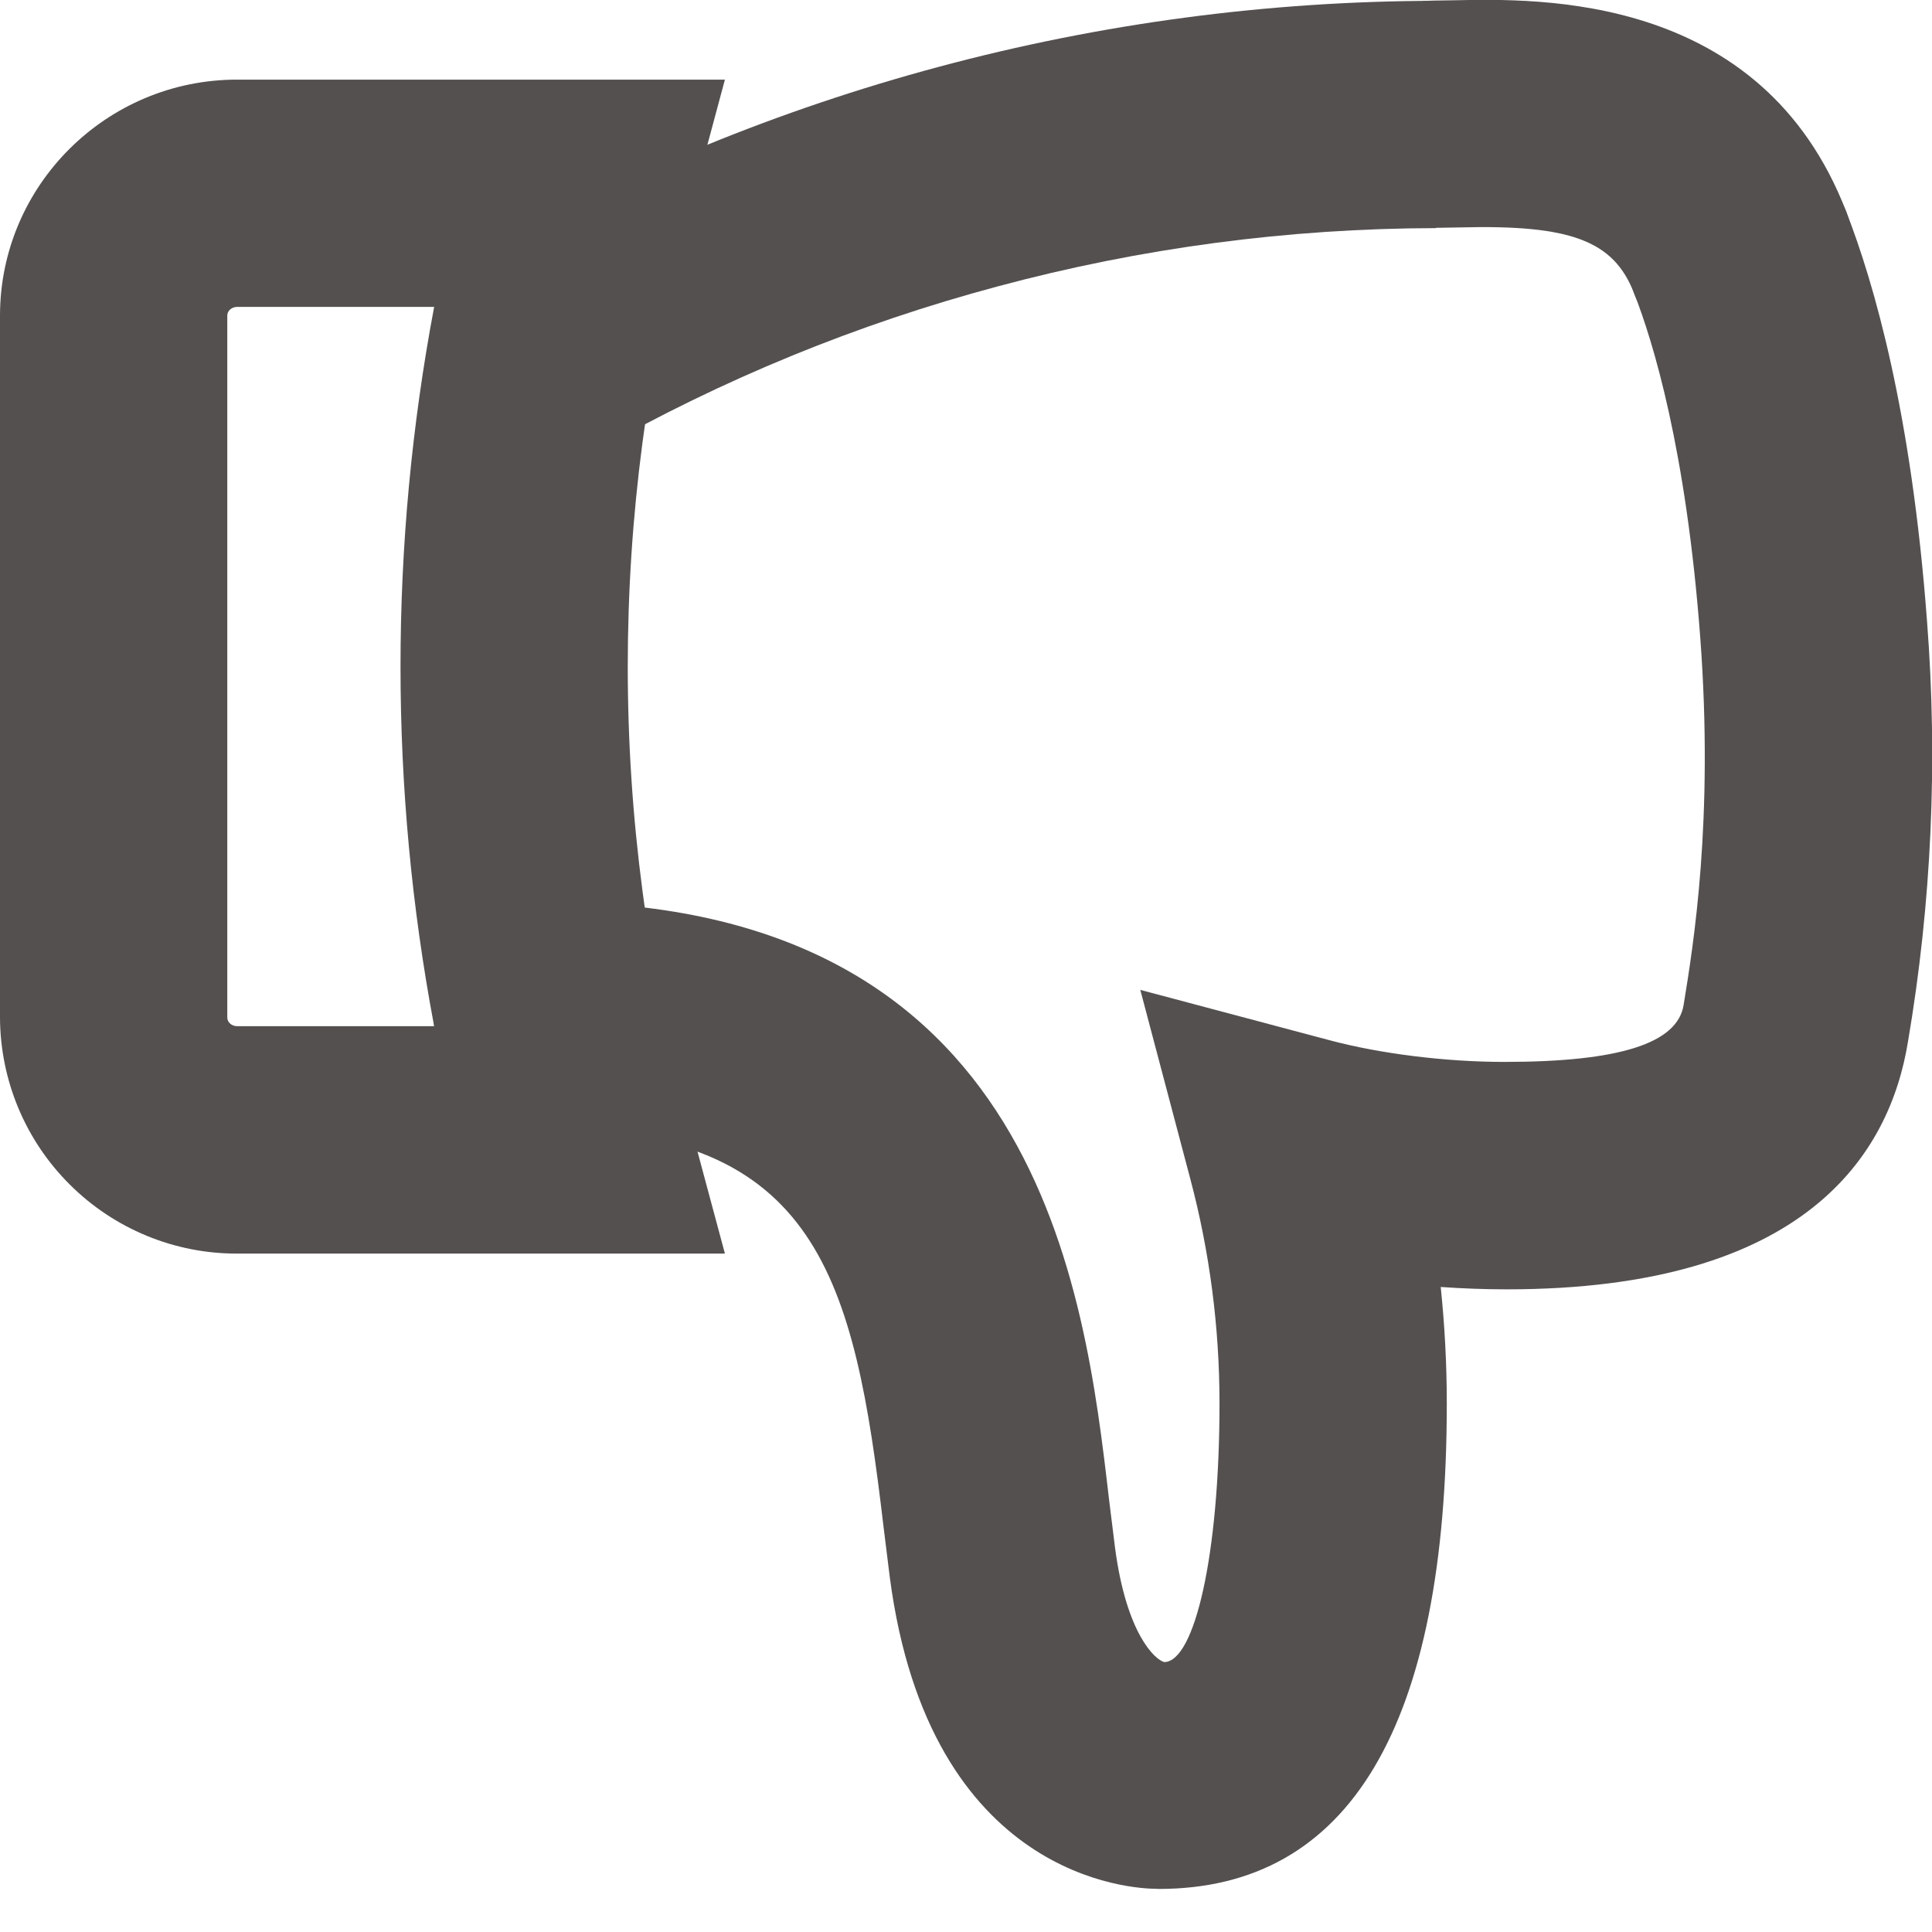 <svg width="14" height="14" viewBox="0 0 14 14" fill="none" xmlns="http://www.w3.org/2000/svg">
<g clip-path="url(#clip0)">
<path d="M8.381 13.687C8.208 13.687 6.736 13.616 6.448 11.431L6.401 11.052C6.191 9.267 5.923 8.183 3.966 8.183C3.748 8.183 3.538 8.096 3.384 7.942C3.229 7.787 3.143 7.578 3.143 7.359C3.143 7.141 3.229 6.932 3.384 6.777C3.538 6.623 3.748 6.536 3.966 6.536C7.529 6.536 7.86 9.349 8.036 10.861L8.08 11.216C8.163 11.843 8.371 12.028 8.437 12.044C8.656 12.041 8.837 11.271 8.837 10.17C8.837 9.619 8.766 9.073 8.626 8.545L8.263 7.173L9.635 7.538C10.002 7.636 10.476 7.695 10.9 7.695H10.902C11.737 7.695 12.155 7.56 12.2 7.283C12.271 6.848 12.419 5.944 12.321 4.624C12.219 3.257 11.978 2.474 11.843 2.129C11.767 1.926 11.774 1.702 11.862 1.504C11.95 1.306 12.113 1.151 12.315 1.073C12.516 0.994 12.741 0.998 12.94 1.083C13.139 1.169 13.296 1.33 13.377 1.53C13.583 2.057 13.852 3 13.964 4.502C14.043 5.519 13.997 6.542 13.826 7.548C13.693 8.367 13.081 9.343 10.92 9.343H10.918C10.76 9.343 10.598 9.337 10.44 9.326C10.469 9.606 10.484 9.888 10.484 10.17C10.484 12.504 9.781 13.688 8.396 13.688L8.381 13.687Z" fill="#545050"/>
<path d="M12.61 2.652C12.28 2.652 11.968 2.452 11.841 2.125C11.694 1.744 11.382 1.627 10.578 1.648L10.402 1.651C10.183 1.651 9.974 1.564 9.819 1.41C9.665 1.256 9.578 1.046 9.578 0.828C9.578 0.609 9.665 0.4 9.819 0.245C9.974 0.091 10.183 0.004 10.402 0.004L10.536 0.002C11.149 -0.01 12.764 -0.054 13.377 1.53C13.426 1.655 13.443 1.79 13.428 1.923C13.412 2.056 13.365 2.183 13.289 2.293C13.214 2.404 13.112 2.494 12.994 2.557C12.875 2.619 12.744 2.652 12.61 2.652Z" fill="#545050"/>
<path d="M4.318 3.269L3.504 1.837C4.542 1.247 5.651 0.793 6.804 0.484C7.978 0.169 9.188 0.008 10.403 0.006L10.405 1.653C9.333 1.655 8.266 1.797 7.231 2.075C6.213 2.347 5.234 2.748 4.318 3.269Z" fill="#545050"/>
<path d="M5.253 9.084H1.718C1.264 9.085 0.828 8.905 0.506 8.584C0.184 8.264 0.002 7.829 0 7.374V2.288C0 1.344 0.771 0.577 1.718 0.577H5.253L4.974 1.615C4.691 2.663 4.549 3.745 4.549 4.83V4.832C4.549 5.921 4.692 7.003 4.974 8.046L5.253 9.084ZM1.718 2.224C1.679 2.224 1.647 2.252 1.647 2.287V7.373C1.647 7.408 1.679 7.436 1.718 7.436H3.146C2.821 5.714 2.821 3.946 3.146 2.224H1.718Z" fill="#545050"/>
</g>
<defs>
<clipPath id="clip0">
<rect width="14" height="13.688" fill="white"/>
</clipPath>
</defs>
</svg>
